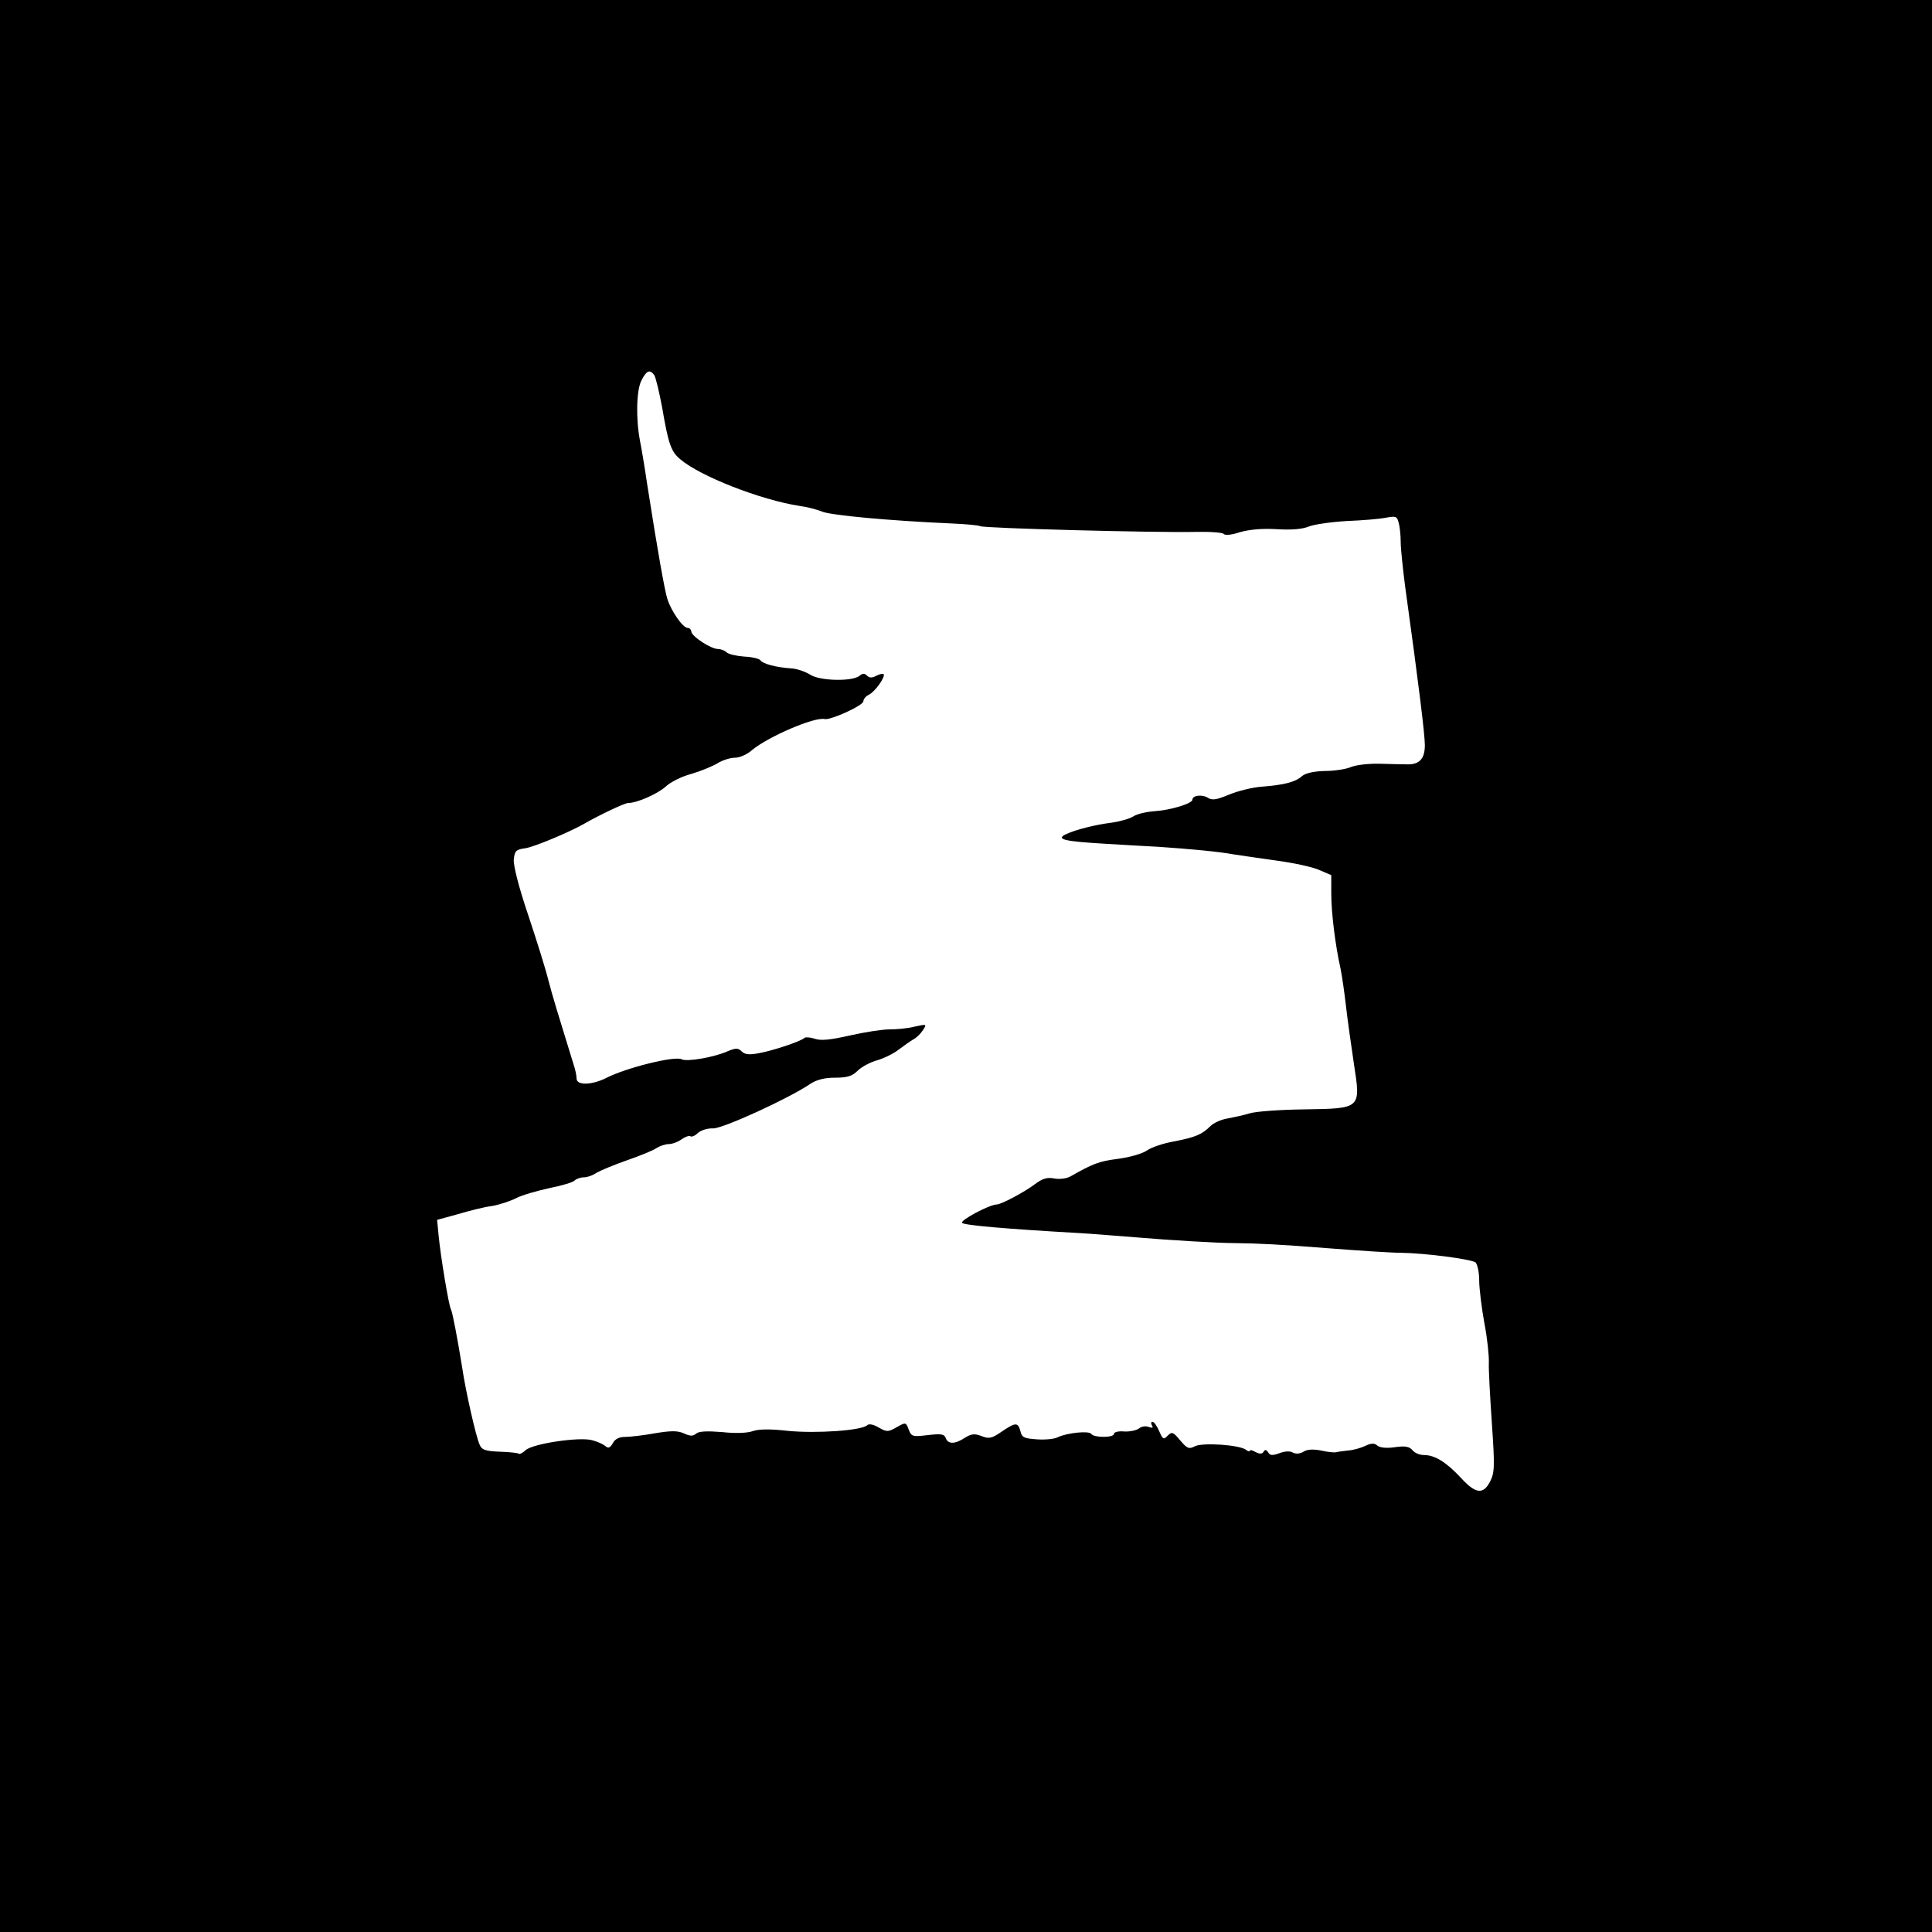 <?xml version="1.0" standalone="no"?>
<!DOCTYPE svg PUBLIC "-//W3C//DTD SVG 20010904//EN"
 "http://www.w3.org/TR/2001/REC-SVG-20010904/DTD/svg10.dtd">
<svg version="1.0" xmlns="http://www.w3.org/2000/svg"
 width="640pt" height="640pt" viewBox="0 0 640 640"
 preserveAspectRatio="xMidYMid meet">

<g transform="translate(0,640) scale(0.1,-0.1)"
fill="#000000" stroke="none">
<path d="M0 3200 l0 -3200 3200 0 3200 0 0 3200 0 3200 -3200 0 -3200 0 0
-3200z m2167 1958 c5 -7 17 -57 27 -111 20 -117 29 -143 59 -168 65 -56 266
-135 396 -155 24 -3 58 -12 75 -19 29 -12 223 -30 427 -39 48 -2 91 -6 96 -9
11 -7 582 -22 715 -19 48 1 89 -2 92 -7 4 -5 27 -3 53 6 32 9 74 13 123 10 48
-3 85 0 106 9 18 7 74 15 125 18 52 2 110 7 130 11 32 6 37 5 42 -16 4 -13 7
-42 7 -64 0 -22 7 -89 15 -150 46 -332 65 -489 65 -524 0 -44 -18 -64 -58 -63
-15 0 -56 1 -92 2 -36 1 -78 -4 -95 -11 -16 -7 -55 -13 -87 -13 -36 -1 -63 -7
-75 -17 -22 -20 -59 -29 -133 -35 -30 -2 -79 -14 -108 -26 -43 -18 -57 -20
-72 -10 -19 11 -50 7 -50 -7 0 -13 -74 -35 -124 -38 -27 -2 -59 -9 -71 -17
-12 -8 -44 -17 -71 -21 -57 -7 -119 -23 -152 -38 -36 -17 -9 -24 128 -32 69
-4 148 -9 175 -10 104 -7 202 -16 250 -25 28 -4 93 -14 145 -21 52 -7 114 -20
138 -30 l42 -18 0 -61 c0 -63 13 -170 31 -250 5 -25 13 -81 18 -125 5 -44 17
-129 26 -189 23 -150 25 -148 -167 -151 -79 -1 -159 -7 -178 -13 -19 -6 -52
-13 -73 -17 -21 -3 -47 -15 -57 -25 -28 -28 -49 -37 -120 -51 -36 -6 -77 -20
-92 -31 -15 -10 -57 -22 -96 -27 -62 -8 -82 -16 -156 -58 -12 -7 -35 -10 -53
-7 -24 5 -40 0 -65 -19 -36 -27 -112 -67 -126 -67 -24 0 -123 -53 -115 -61 8
-8 146 -20 393 -34 36 -2 119 -9 185 -14 105 -9 269 -19 330 -19 73 -1 142 -4
305 -17 102 -8 210 -15 240 -15 81 -1 233 -21 248 -32 6 -6 12 -32 12 -59 0
-27 8 -91 17 -141 10 -51 16 -111 15 -133 -1 -22 4 -112 10 -200 10 -144 9
-164 -6 -193 -23 -44 -48 -41 -98 14 -48 51 -85 74 -121 74 -14 0 -31 7 -38
16 -10 12 -24 15 -58 10 -27 -4 -49 -2 -58 5 -10 9 -20 9 -41 -1 -15 -7 -40
-14 -57 -15 -16 -2 -34 -4 -40 -6 -5 -1 -28 1 -49 6 -26 5 -46 4 -58 -4 -12
-7 -25 -8 -35 -3 -9 6 -27 5 -45 -2 -23 -8 -31 -8 -37 3 -6 9 -11 10 -15 2 -5
-8 -13 -8 -27 -1 -10 6 -19 8 -19 4 0 -3 -6 -2 -12 3 -21 17 -145 25 -170 12
-19 -10 -25 -8 -48 19 -24 29 -28 30 -42 16 -14 -14 -16 -12 -28 15 -7 17 -17
31 -22 31 -5 0 -6 -5 -2 -12 5 -8 2 -9 -11 -5 -9 4 -24 2 -32 -5 -8 -6 -30
-11 -49 -10 -19 2 -34 -2 -34 -8 0 -13 -67 -13 -75 0 -7 11 -79 4 -111 -11
-11 -6 -42 -9 -69 -7 -43 3 -50 6 -55 28 -8 29 -16 29 -64 -4 -31 -21 -40 -23
-65 -13 -23 9 -34 7 -55 -6 -32 -21 -55 -22 -63 -1 -5 14 -16 15 -60 10 -50
-6 -54 -5 -63 19 -9 24 -10 24 -40 7 -28 -16 -32 -16 -59 -1 -18 11 -33 13
-38 8 -18 -18 -169 -28 -262 -19 -61 7 -99 6 -118 -1 -17 -6 -56 -8 -100 -3
-50 4 -78 3 -87 -5 -10 -9 -20 -9 -41 1 -21 9 -42 9 -96 0 -38 -7 -83 -12 -99
-12 -19 0 -33 -7 -40 -21 -9 -15 -15 -18 -25 -9 -7 6 -27 15 -43 19 -41 12
-197 -11 -221 -33 -9 -9 -20 -14 -22 -12 -2 3 -31 6 -63 7 -48 2 -60 6 -67 23
-12 25 -47 180 -58 256 -15 93 -32 183 -37 192 -7 10 -35 180 -41 245 l-5 52
69 19 c37 11 88 24 113 27 24 4 60 16 80 26 19 10 68 24 109 33 40 8 78 19 84
25 6 6 20 11 32 11 11 0 30 7 41 15 12 7 57 26 100 41 43 15 88 33 99 41 11 7
29 13 40 13 11 0 31 7 43 16 13 9 26 13 29 10 4 -3 15 1 25 11 10 9 33 16 50
15 32 -1 251 99 323 148 20 13 46 20 81 20 40 0 57 5 75 23 13 13 43 29 66 35
23 7 55 23 70 35 16 12 37 27 47 33 11 5 26 20 33 31 14 21 13 21 -28 12 -23
-6 -60 -9 -83 -9 -23 0 -81 -9 -130 -20 -66 -15 -97 -18 -117 -11 -15 5 -30 6
-34 3 -10 -11 -106 -43 -152 -51 -31 -6 -46 -4 -56 6 -12 12 -19 12 -48 0 -45
-20 -135 -35 -151 -26 -22 12 -184 -28 -250 -62 -48 -24 -98 -25 -98 -2 0 9
-4 30 -10 47 -50 162 -71 230 -84 281 -8 33 -38 129 -66 213 -31 91 -50 166
-48 185 3 28 7 33 38 37 31 5 143 52 193 80 52 30 136 70 148 70 30 0 99 31
125 55 15 14 52 33 83 41 31 9 70 25 87 35 17 11 44 19 59 19 15 0 41 11 57
26 54 44 206 110 240 102 20 -4 128 45 128 59 0 7 8 17 19 22 21 11 55 60 48
68 -3 2 -14 0 -25 -6 -13 -7 -22 -7 -30 1 -8 8 -15 8 -25 -1 -24 -19 -131 -17
-163 4 -16 10 -44 20 -64 21 -48 3 -94 15 -101 27 -4 5 -28 11 -54 12 -26 2
-52 8 -58 14 -6 6 -19 11 -28 11 -24 0 -88 42 -89 58 0 6 -6 12 -12 12 -16 0
-54 55 -67 95 -9 28 -31 150 -67 380 -8 55 -19 120 -24 145 -14 73 -12 168 5
200 17 33 27 37 42 18z"/>
</g>
</svg>
